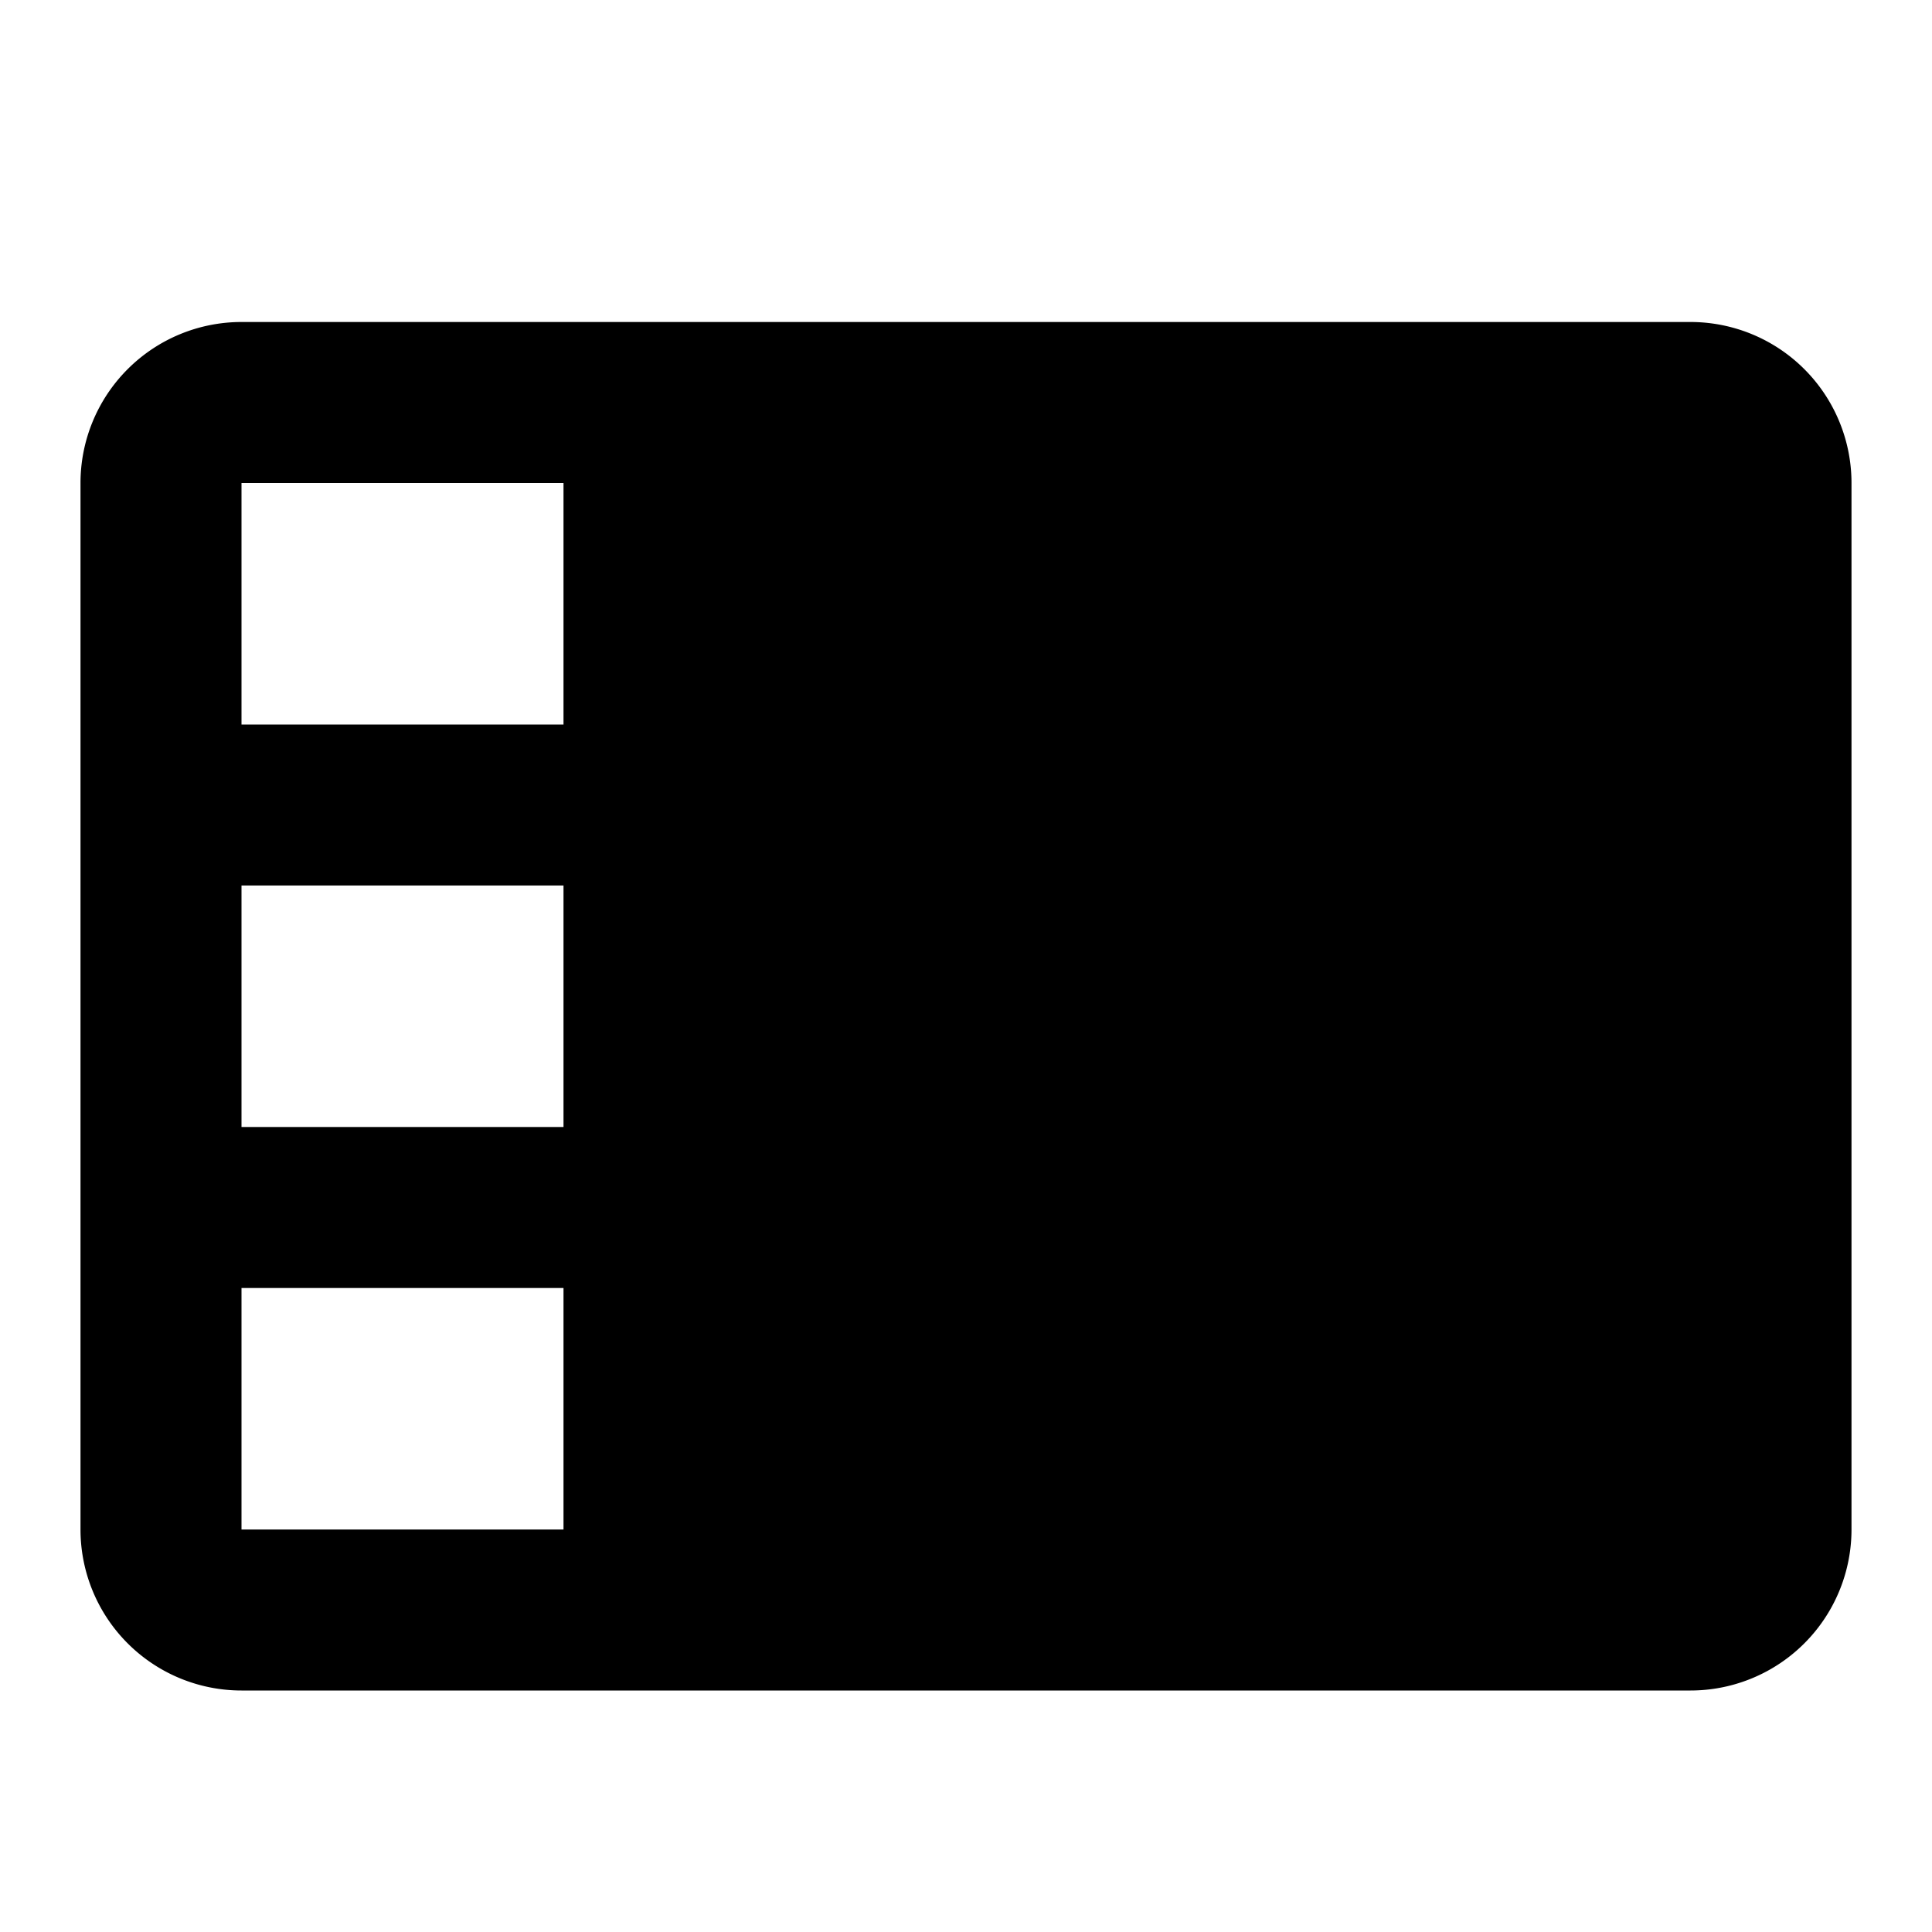 <svg xmlns="http://www.w3.org/2000/svg" width="24" height="24" fill="currentColor" viewBox="0 0 24 24">
  <path d="M9 4h12a2 2 0 012 2v13a2 2 0 01-2 2H3a2 2 0 01-2-2V6a2 2 0 012-2h6zM7 6H3v3h4V6zm2 3V6h12v3H9zm-2 2H3v3h4v-3zm2 3v-3h12v3H9zm-2 2H3v3h4v-3zm2 3v-3h12v3H9z"/>
</svg>
